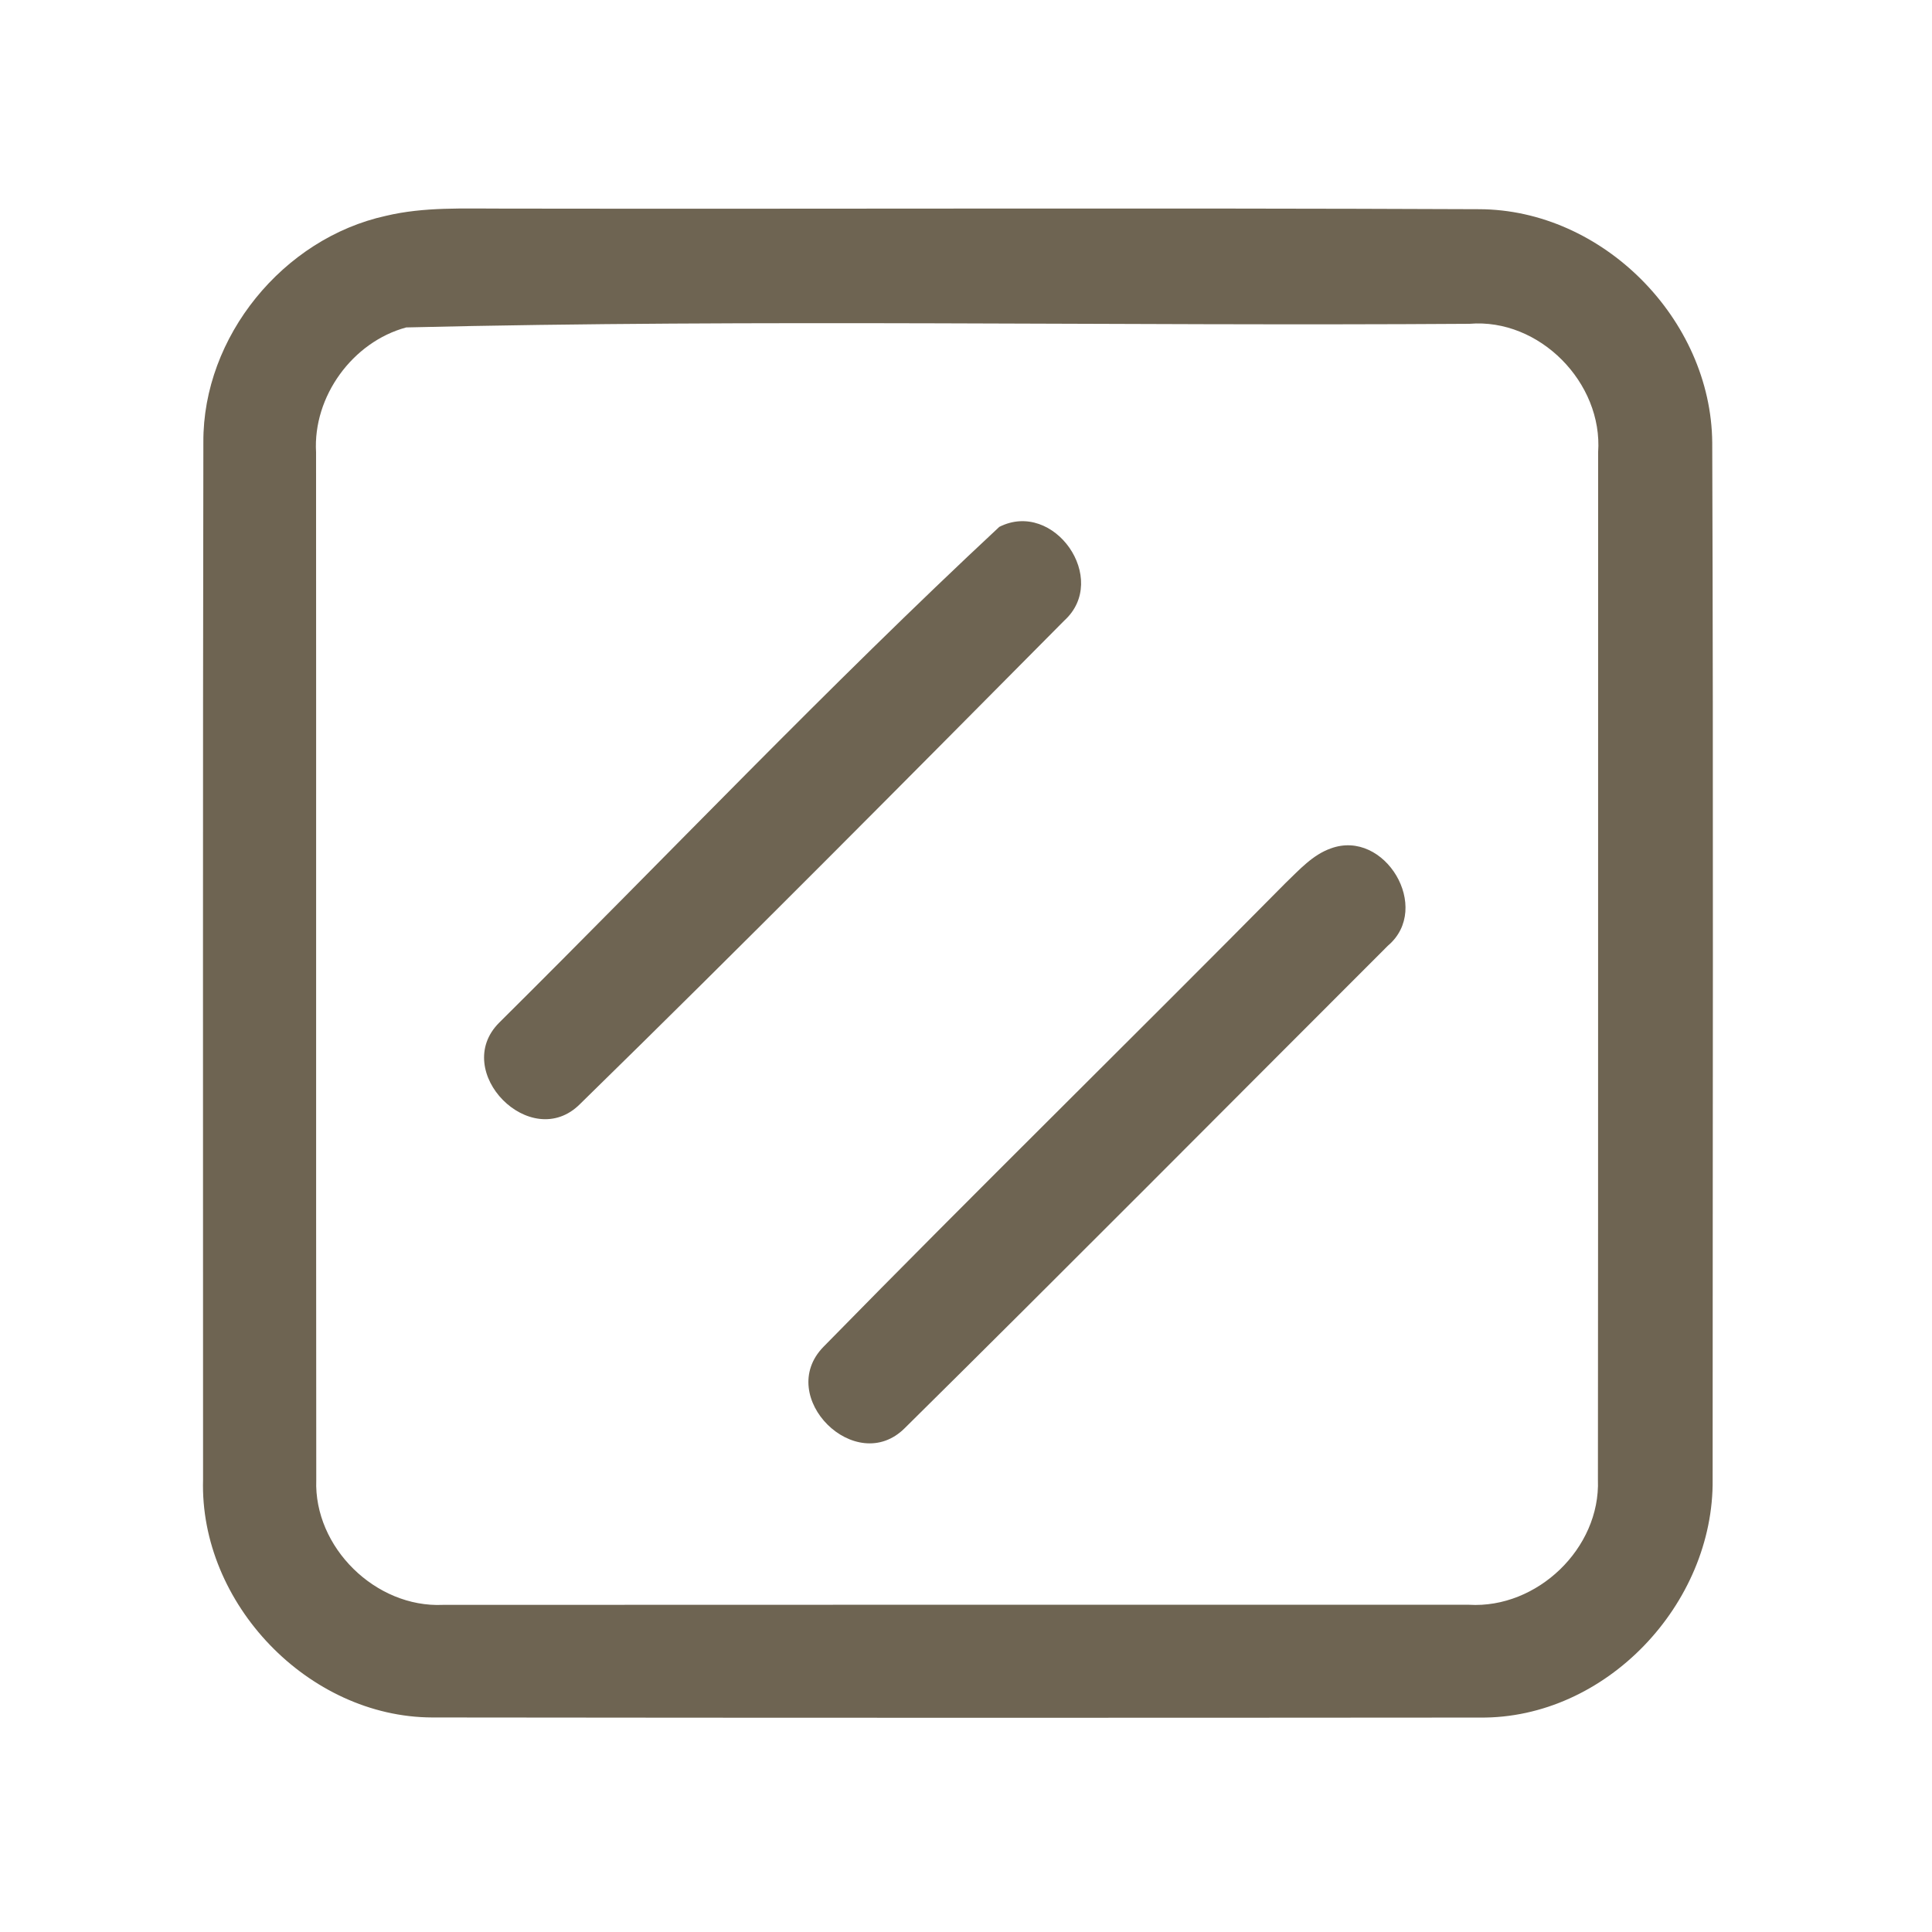 <?xml version="1.0" encoding="UTF-8" ?>
<!DOCTYPE svg PUBLIC "-//W3C//DTD SVG 1.1//EN" "http://www.w3.org/Graphics/SVG/1.1/DTD/svg11.dtd">
<svg width="192pt" height="192pt" viewBox="0 0 192 192" version="1.1" xmlns="http://www.w3.org/2000/svg">
<g id="#6e6452ff">
<path fill="#6e6452" opacity="1.00" d=" M 38.35 21.45 C 42.17 20.54 46.12 20.74 50.00 20.73 C 82.33 20.78 114.65 20.65 146.97 20.79 C 159.27 20.81 170.06 31.73 170.16 43.99 C 170.28 78.32 170.20 112.67 170.20 147.00 C 170.35 159.40 159.58 170.83 147.06 170.69 C 112.35 170.72 77.65 170.72 42.95 170.68 C 30.62 170.64 19.82 159.33 20.18 147.04 C 20.18 112.68 20.15 78.31 20.21 43.95 C 20.15 33.46 28.14 23.69 38.35 21.45 M 40.37 32.54 C 35.03 33.98 31.09 39.41 31.41 44.95 C 31.43 78.99 31.40 113.03 31.43 147.07 C 31.18 153.77 37.33 159.80 44.02 159.49 C 78.01 159.48 112.00 159.47 145.99 159.48 C 152.76 159.88 159.05 153.87 158.80 147.06 C 158.83 113.03 158.81 78.99 158.82 44.96 C 159.31 38.04 152.99 31.60 146.03 32.18 C 110.82 32.42 75.54 31.69 40.37 32.54 Z" />
<path fill="#6e6452" opacity="1.00" d=" M 99.31 52.36 C 104.75 49.61 110.30 57.55 105.77 61.67 C 89.81 77.76 73.84 93.88 57.64 109.72 C 52.77 114.60 44.76 106.47 49.61 101.63 C 66.16 85.21 82.28 68.23 99.31 52.36 Z" />
<path fill="#6e6452" opacity="1.00" d=" M 132.27 84.31 C 137.62 82.36 142.35 90.24 137.93 93.98 C 121.94 109.96 106.01 126.02 89.93 141.91 C 85.06 146.81 76.99 138.81 81.83 133.85 C 97.00 118.36 112.51 103.18 127.75 87.76 C 129.12 86.45 130.44 84.95 132.27 84.31 Z" />
</g>
</svg>
